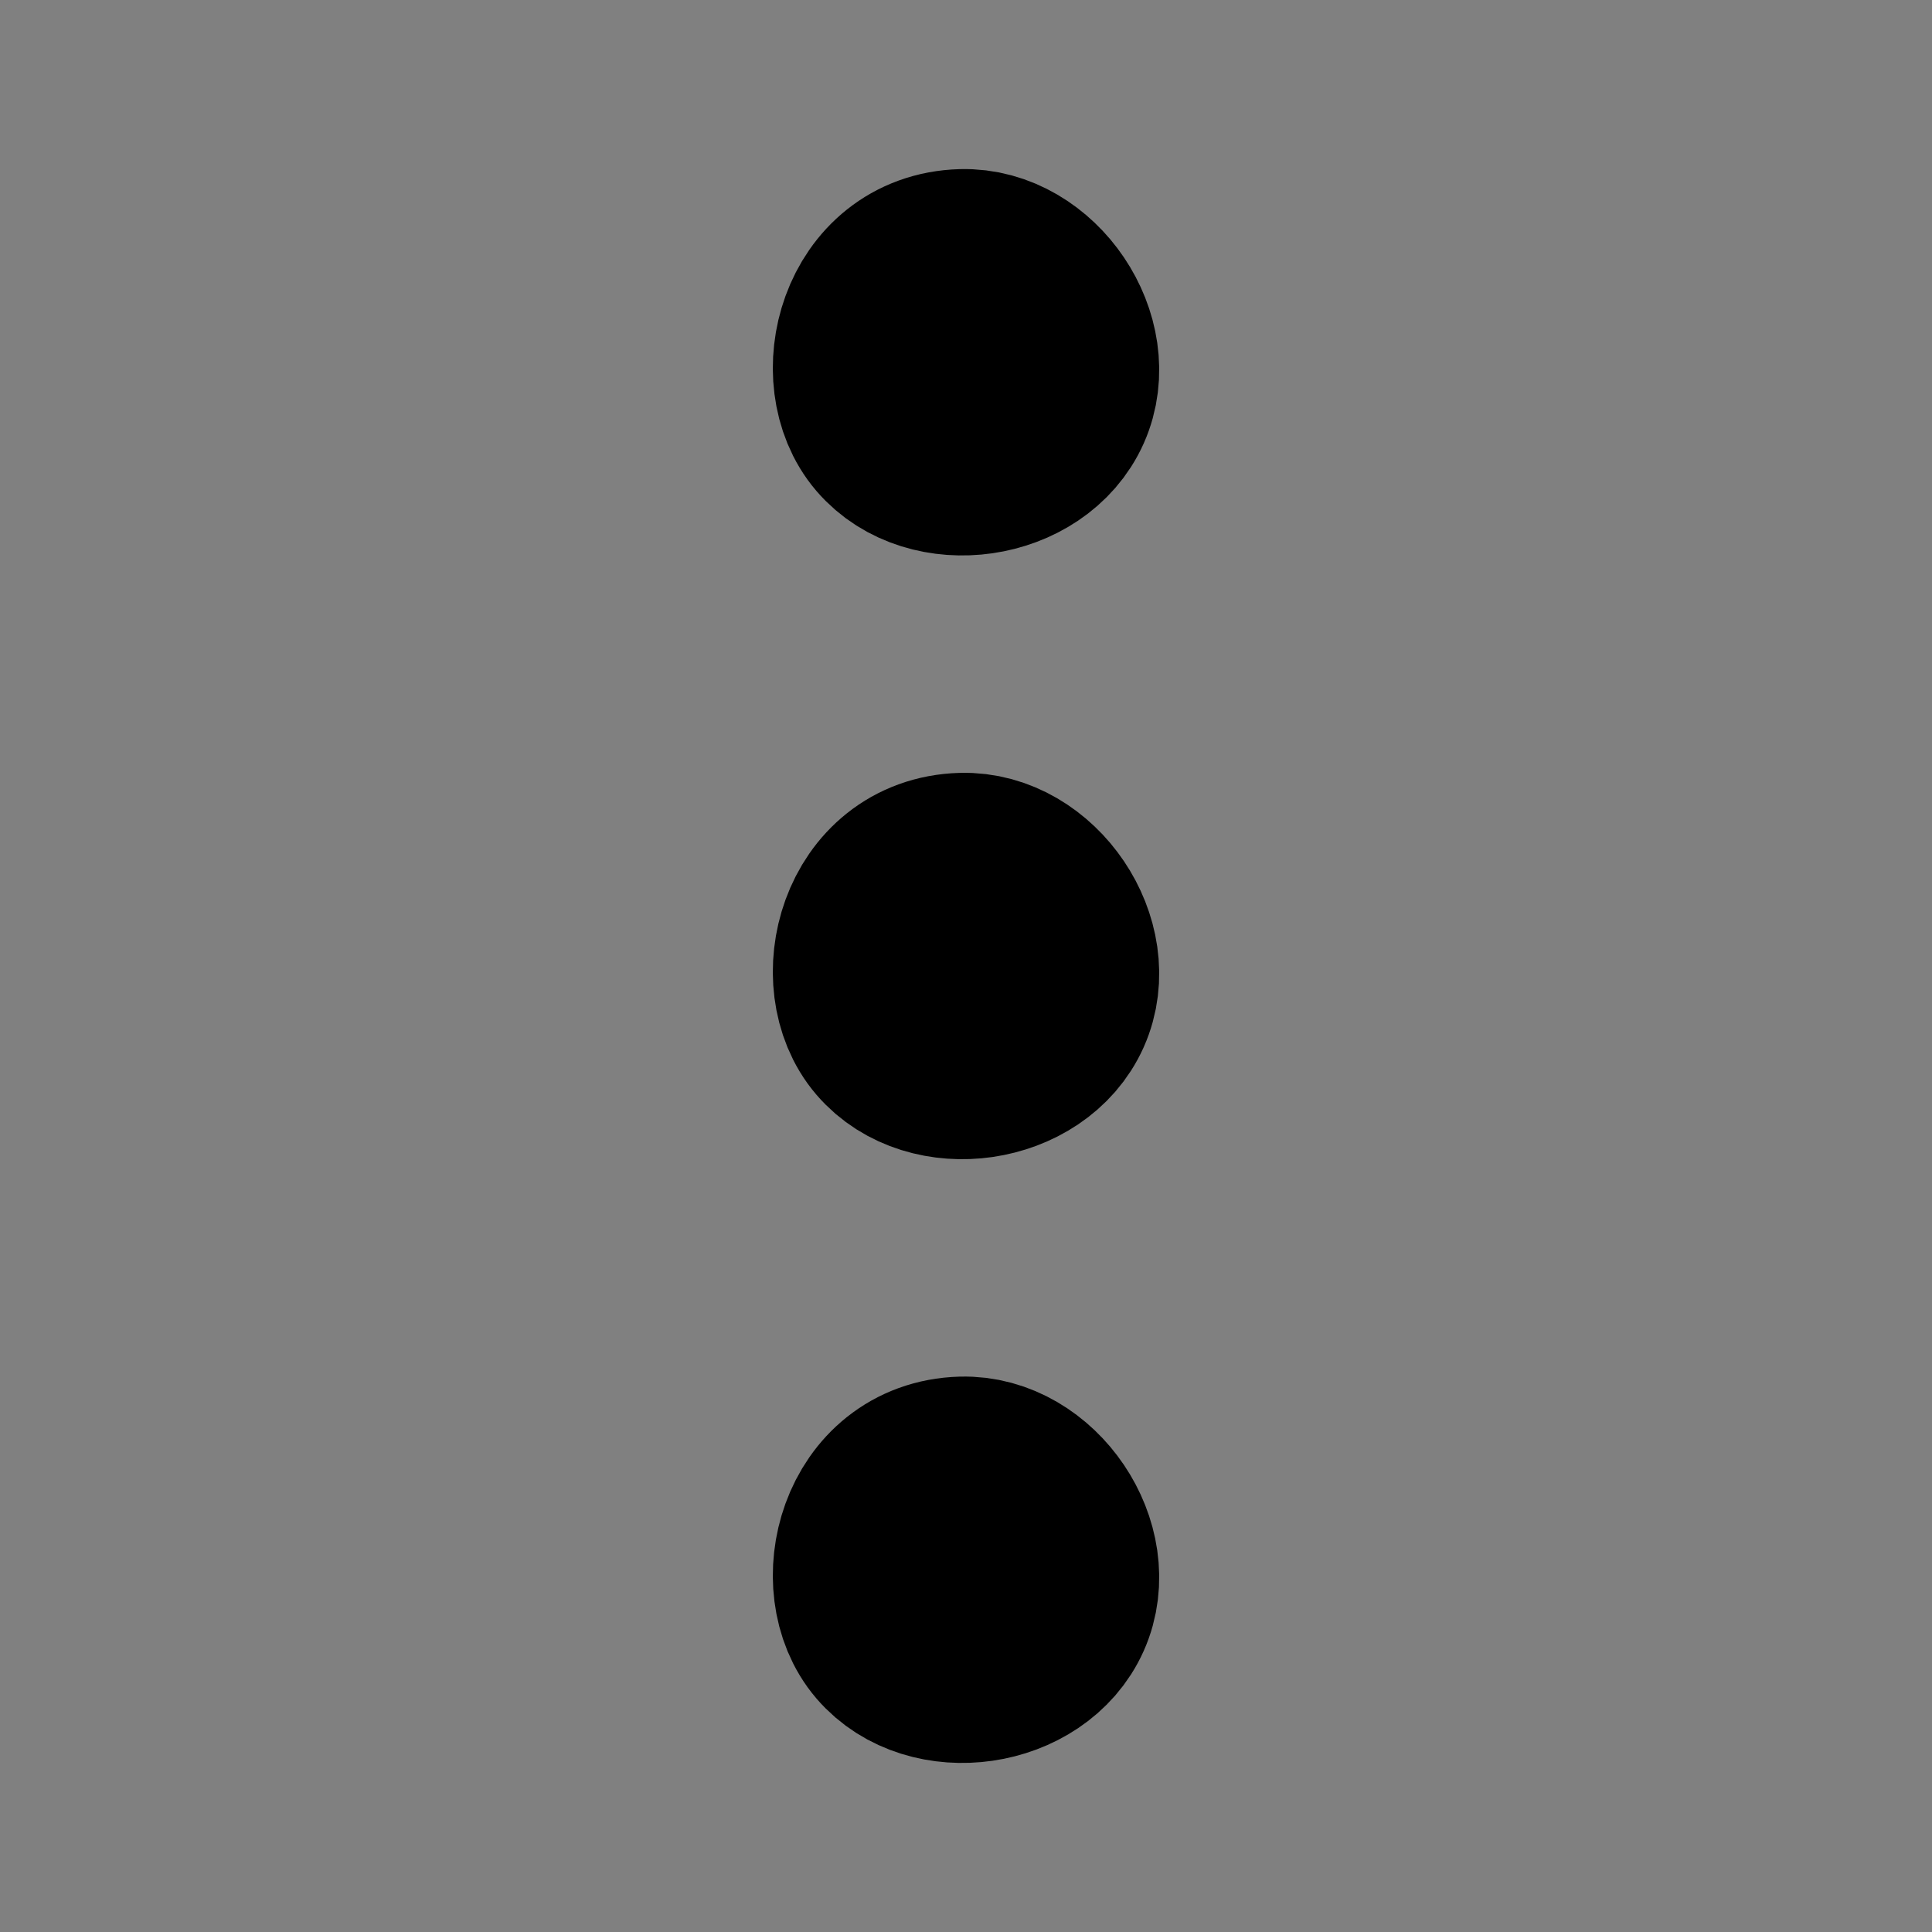 <?xml version="1.0" encoding="UTF-8"?><svg id="Layer_3" xmlns="http://www.w3.org/2000/svg" viewBox="0 0 80 80"><rect x="0" y="0" width="80" height="80" fill="#808080" stroke="none"/><defs><style>.cls-1{fill:#fff;stroke:#000;stroke-miterlimit:10;stroke-width:8px;}</style></defs><path class="cls-1" d="M39.838,11.002c2.755-.081,4.985,3.222,3.868,5.729-1.117,2.507-5.075,3.08-6.864.994-1.789-2.086-.694-6.615,2.997-6.723Z"/><path class="cls-1" d="M39.838,61.002c2.755-.081,4.985,3.222,3.868,5.729-1.117,2.507-5.075,3.08-6.864.994-1.789-2.086-.694-6.615,2.997-6.723Z"/><path class="cls-1" d="M39.838,36.002c2.755-.081,4.985,3.222,3.868,5.729-1.117,2.507-5.075,3.08-6.864.994-1.789-2.086-.694-6.615,2.997-6.723Z"/></svg>